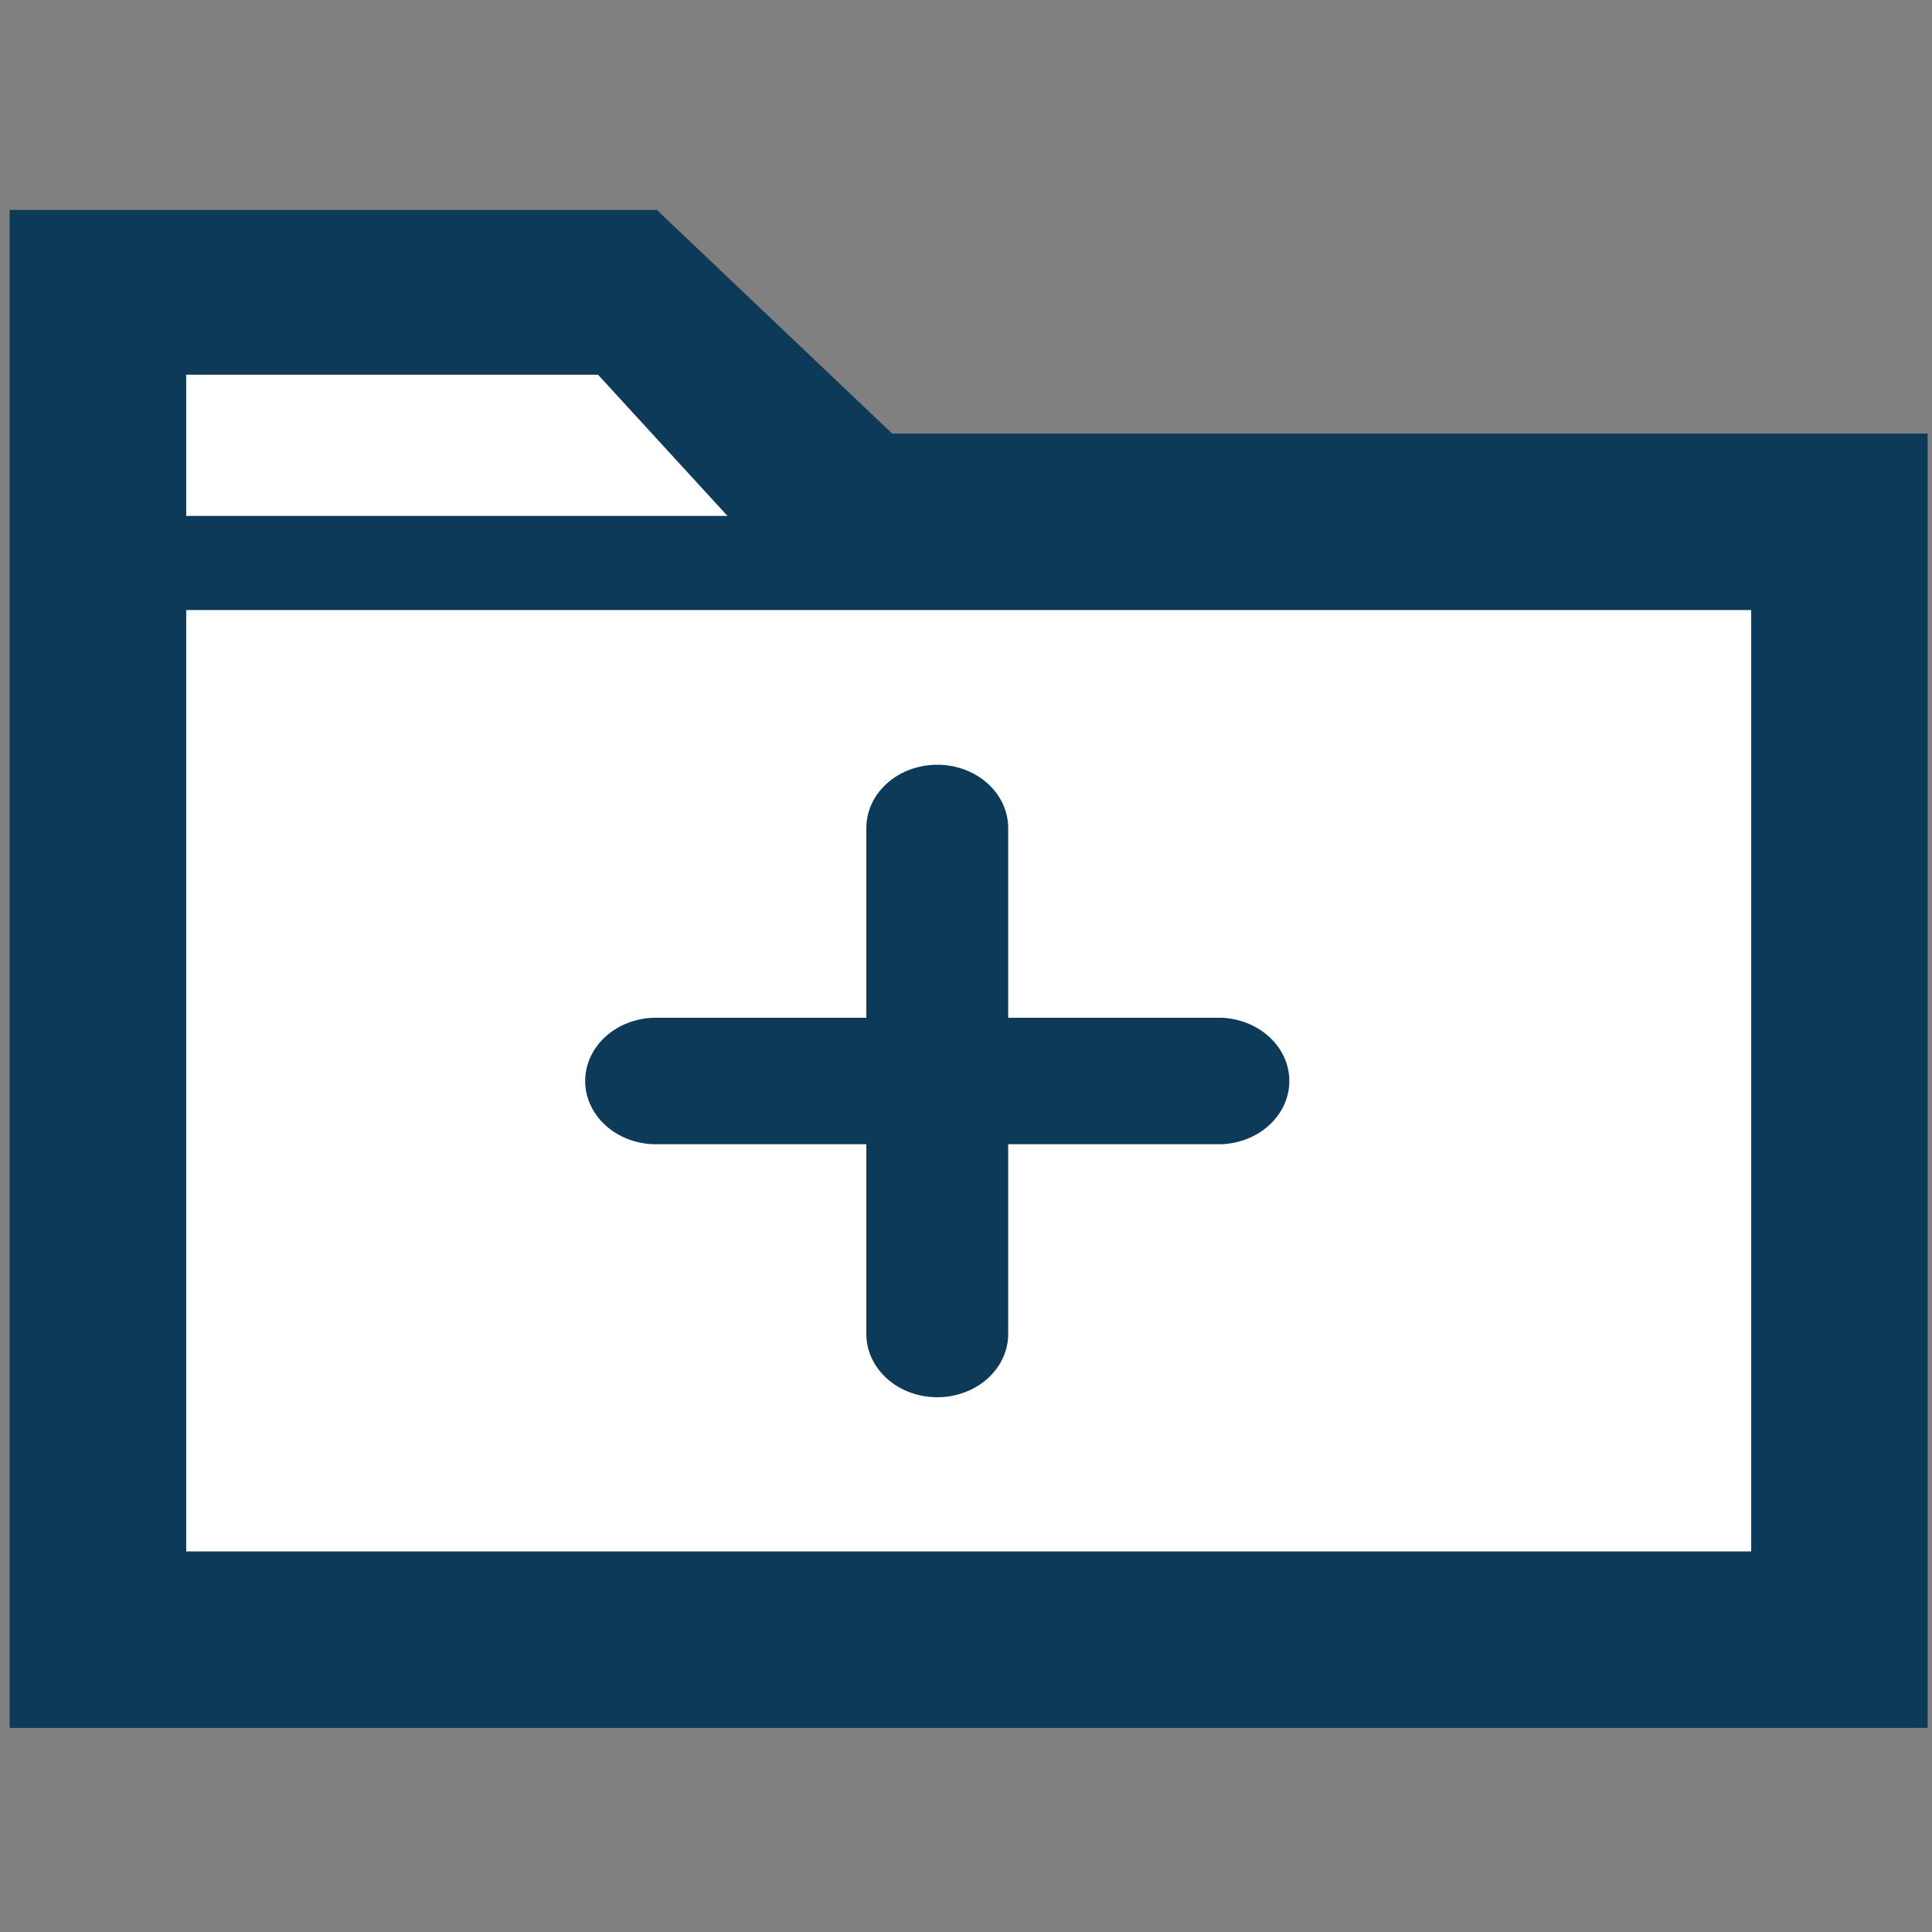<?xml version="1.0" encoding="UTF-8" standalone="no"?>
<svg
   xmlns:dc="http://purl.org/dc/elements/1.1/"
   xmlns:cc="http://creativecommons.org/ns#"
   xmlns:rdf="http://www.w3.org/1999/02/22-rdf-syntax-ns#"
   xmlns:svg="http://www.w3.org/2000/svg"
   xmlns="http://www.w3.org/2000/svg"
   xmlns:sodipodi="http://sodipodi.sourceforge.net/DTD/sodipodi-0.dtd"
   xmlns:inkscape="http://www.inkscape.org/namespaces/inkscape"
   version="1.1"
   id="Layer_1"
   x="0px"
   y="0px"
   viewBox="0 0 24 24"
   enable-background="new 0 0 24 24"
   xml:space="preserve"
   sodipodi:docname="folder-add.svg"
   inkscape:version="1.0 (4035a4fb49, 2020-05-01)"><rect x="0" y="0" width="24" height="24" fill="#808080" stroke="none"/><defs
   id="defs13">
	
  
  
</defs><sodipodi:namedview
   inkscape:document-rotation="0"
   pagecolor="#ffffff"
   bordercolor="#666666"
   borderopacity="1"
   objecttolerance="10"
   gridtolerance="10"
   guidetolerance="10"
   inkscape:pageopacity="0"
   inkscape:pageshadow="2"
   inkscape:window-width="3440"
   inkscape:window-height="1387"
   id="namedview11"
   showgrid="false"
   inkscape:zoom="42"
   inkscape:cx="12"
   inkscape:cy="12"
   inkscape:window-x="-8"
   inkscape:window-y="-8"
   inkscape:window-maximized="1"
   inkscape:current-layer="Layer_1" />
<rect
   style="stroke-width:1.462"
   id="rect2"
   height="13.009"
   width="21.487"
   fill="#ffffff"
   y="7.14"
   x="1.289" /><polygon
   transform="matrix(1.462,0,0,1.462,-5.581,-5.577)"
   id="polygon4"
   points="10.5,8.3 9.1,6.9 4.9,6.9 4.9,8.3 "
   fill="#ffffff" /><path
   style="stroke-width:1.462;fill:#0e3a5a;fill-opacity:1"
   id="path6"
   d="M 11.083,5.386 8.16,2.608 H 0.12 V 21.465 H 23.946 V 5.386 Z M 2.313,19.272 V 7.578 H 21.754 V 19.272 Z m 0,-12.863 V 4.655 h 5.116 l 1.608,1.754 z"
   fill="#3e6481" />
<path
   fill-rule="evenodd"
   d="m 11.643,9.5 a 0.881,0.786 0 0 1 0.881,0.786 v 2.357 h 2.643 a 0.881,0.786 0 0 1 0,1.571 H 12.524 v 2.357 a 0.881,0.786 0 0 1 -1.762,0 V 14.214 H 8.119 a 0.881,0.786 0 0 1 0,-1.571 h 2.643 v -2.357 a 0.881,0.786 0 0 1 0.881,-0.786 z"
   id="path4"
   style="fill:#0e3a5a;fill-opacity:1;stroke-width:1.664" /></svg>
